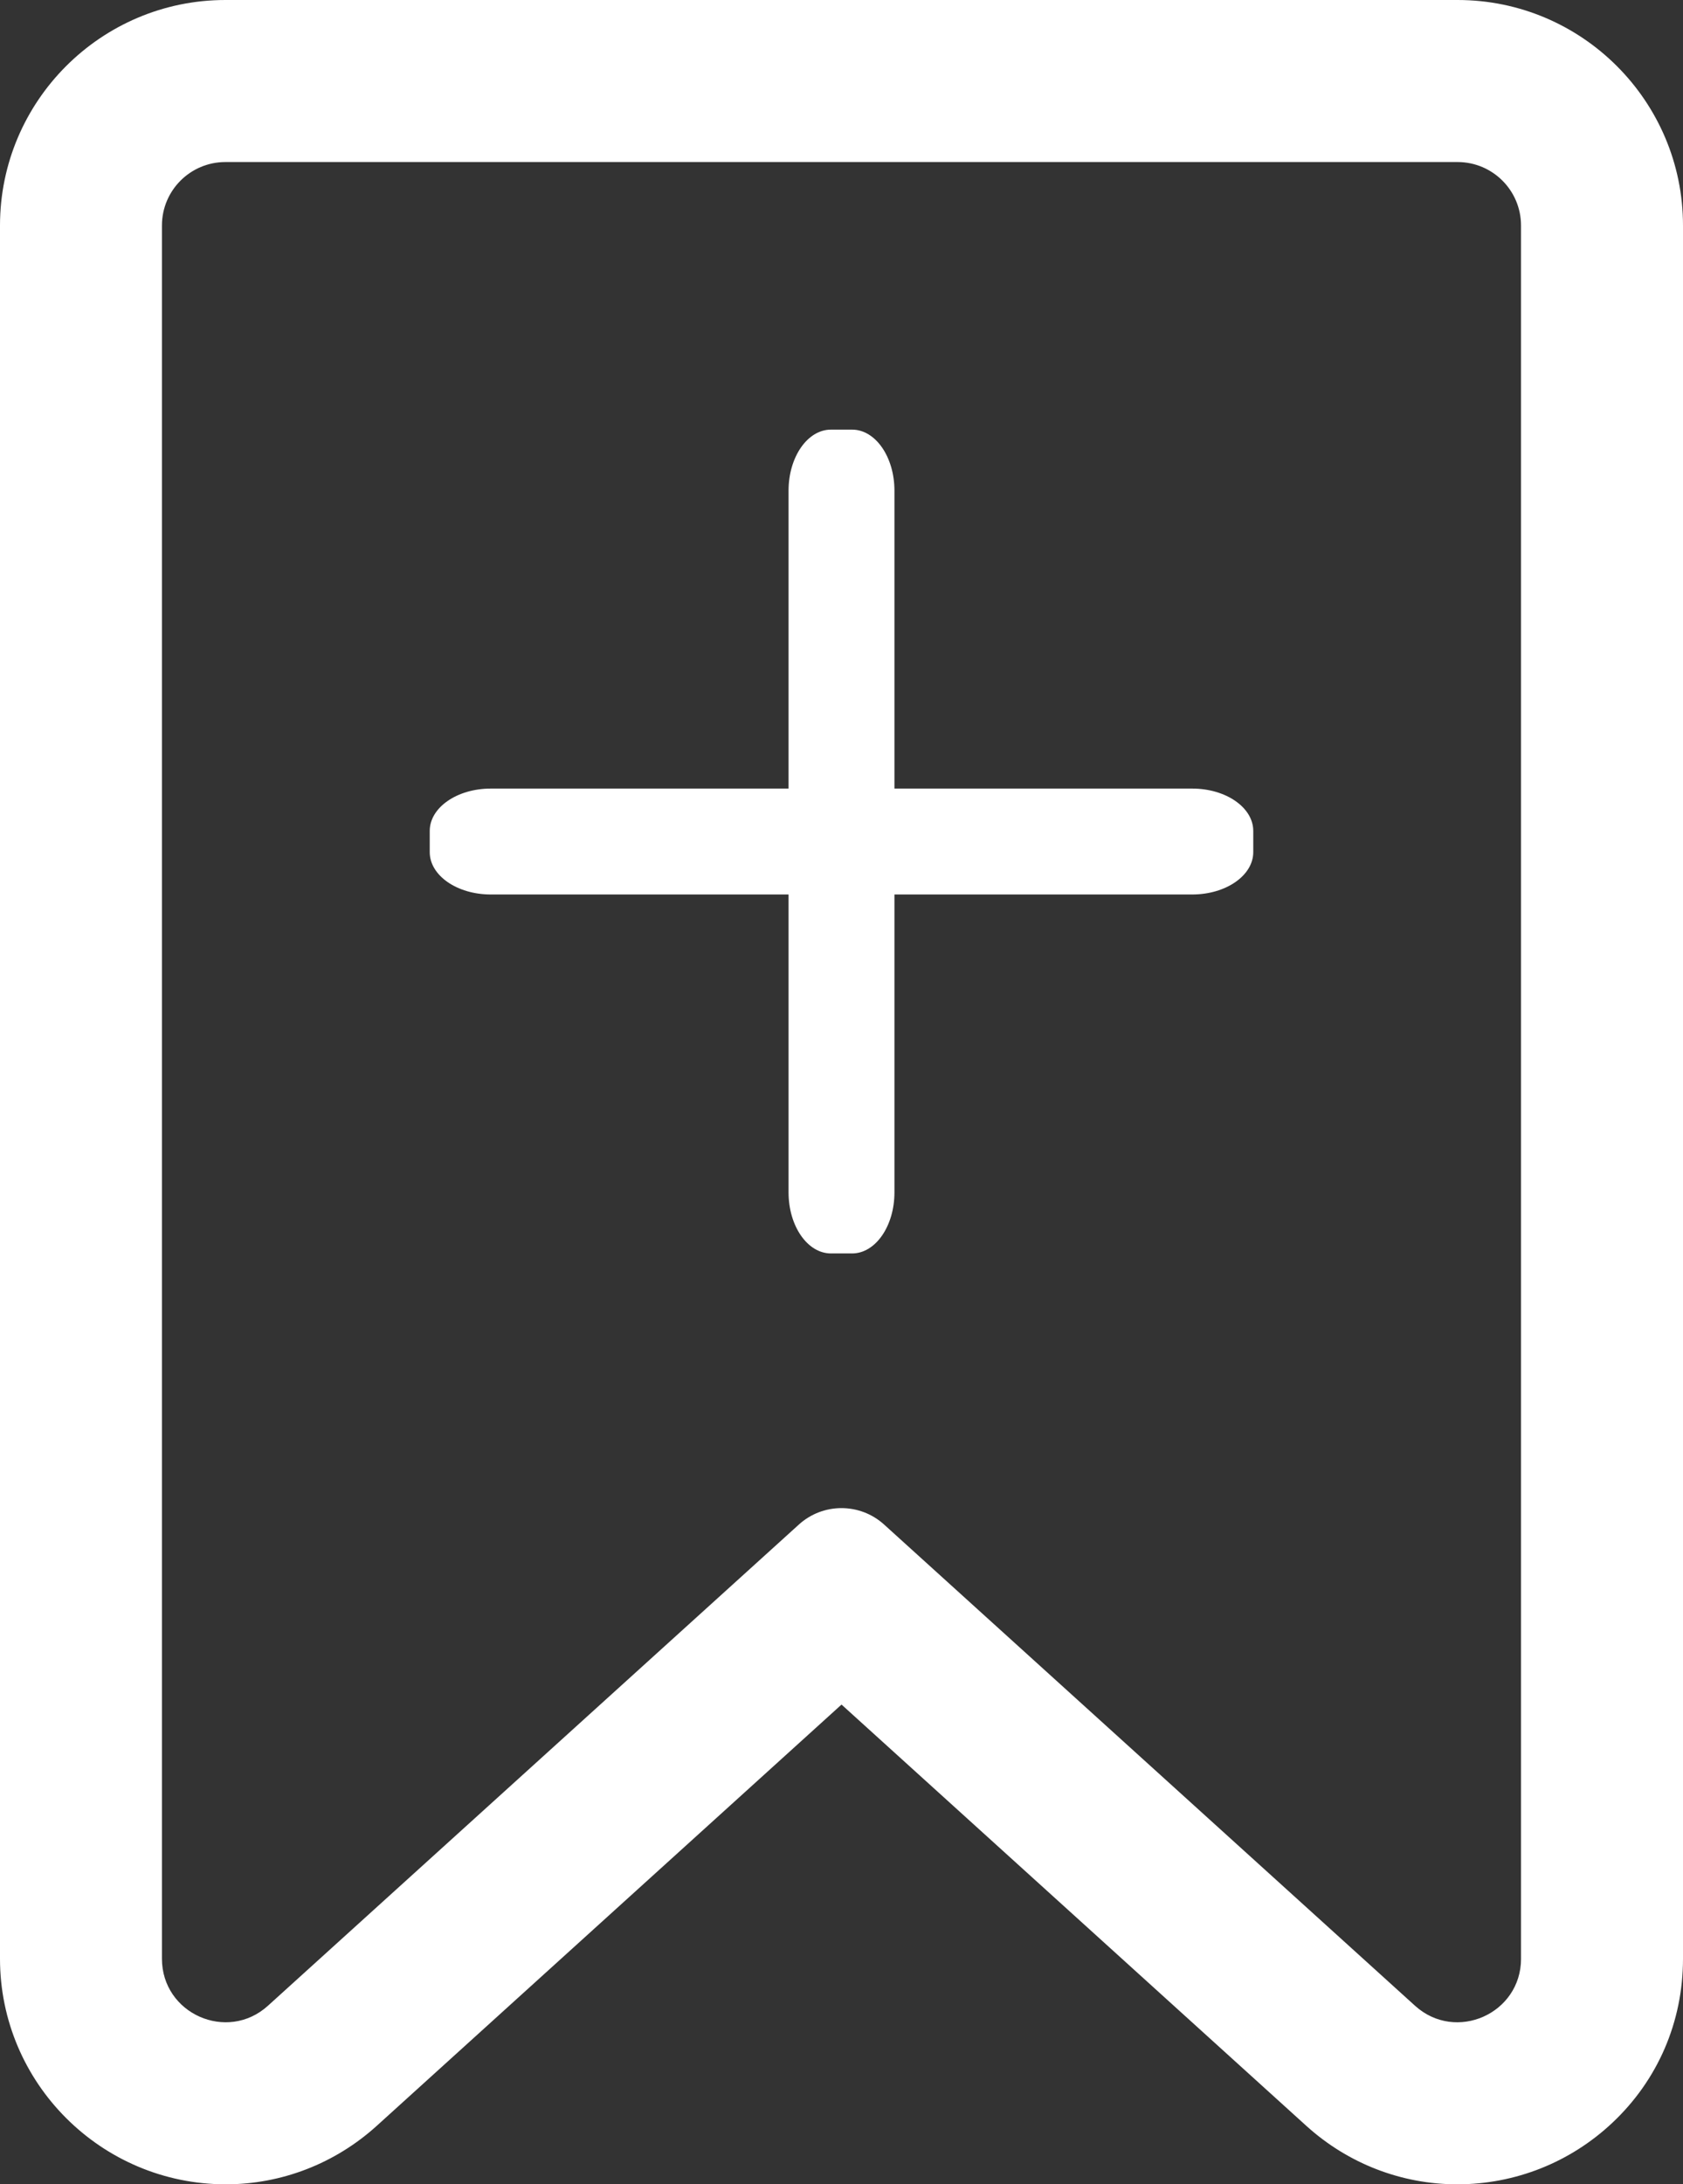 <?xml version="1.0" encoding="UTF-8"?>
<svg id="Capa_1" data-name="Capa 1" xmlns="http://www.w3.org/2000/svg" viewBox="0 0 741.92 962.56">
  <rect x="0" y="0" width="741.92" height="962.56" fill="#333333" stroke="none"/>
  <defs>
    <style>
      .cls-1 {
        fill: #fff;
      }
    </style>
  </defs>
  <path class="cls-1" d="M642.56,0H99.36C44.57,0,0,44.58,0,99.37v763.77c0,54.82,44.65,99.42,99.54,99.42,24.56,0,48.19-9.16,66.55-25.78l204.88-185.63,204.88,185.63c18.35,16.63,41.98,25.78,66.54,25.78h0c25.47,0,49.74-9.61,68.33-27.06,20.12-18.88,31.2-44.58,31.2-72.36V99.37c0-54.79-44.57-99.37-99.36-99.37h0ZM670.52,863.14c0,24.25-28.76,37.01-46.74,20.72l-234.05-212.05c-10.66-9.65-26.9-9.65-37.55,0l-234.05,212.05c-17.97,16.28-46.74,3.53-46.74-20.72V99.37c0-15.44,12.52-27.96,27.96-27.96h543.2c15.44,0,27.96,12.52,27.96,27.96v763.77h0Z"/>
  <path class="cls-1" d="M525.58,347.5h-131.28v-131.28c0-14.86-8.36-26.9-18.67-26.9h-9.33c-10.31,0-18.68,12.04-18.68,26.9v131.28h-131.28c-14.86,0-26.9,8.36-26.9,18.67v9.33c0,10.31,12.04,18.67,26.9,18.67h131.28v131.28c0,14.86,8.36,26.9,18.68,26.9h9.33c10.31,0,18.67-12.04,18.67-26.9v-131.28h131.28c14.86,0,26.9-8.36,26.9-18.67v-9.33c0-10.31-12.04-18.67-26.9-18.67h0Z"/>
</svg>